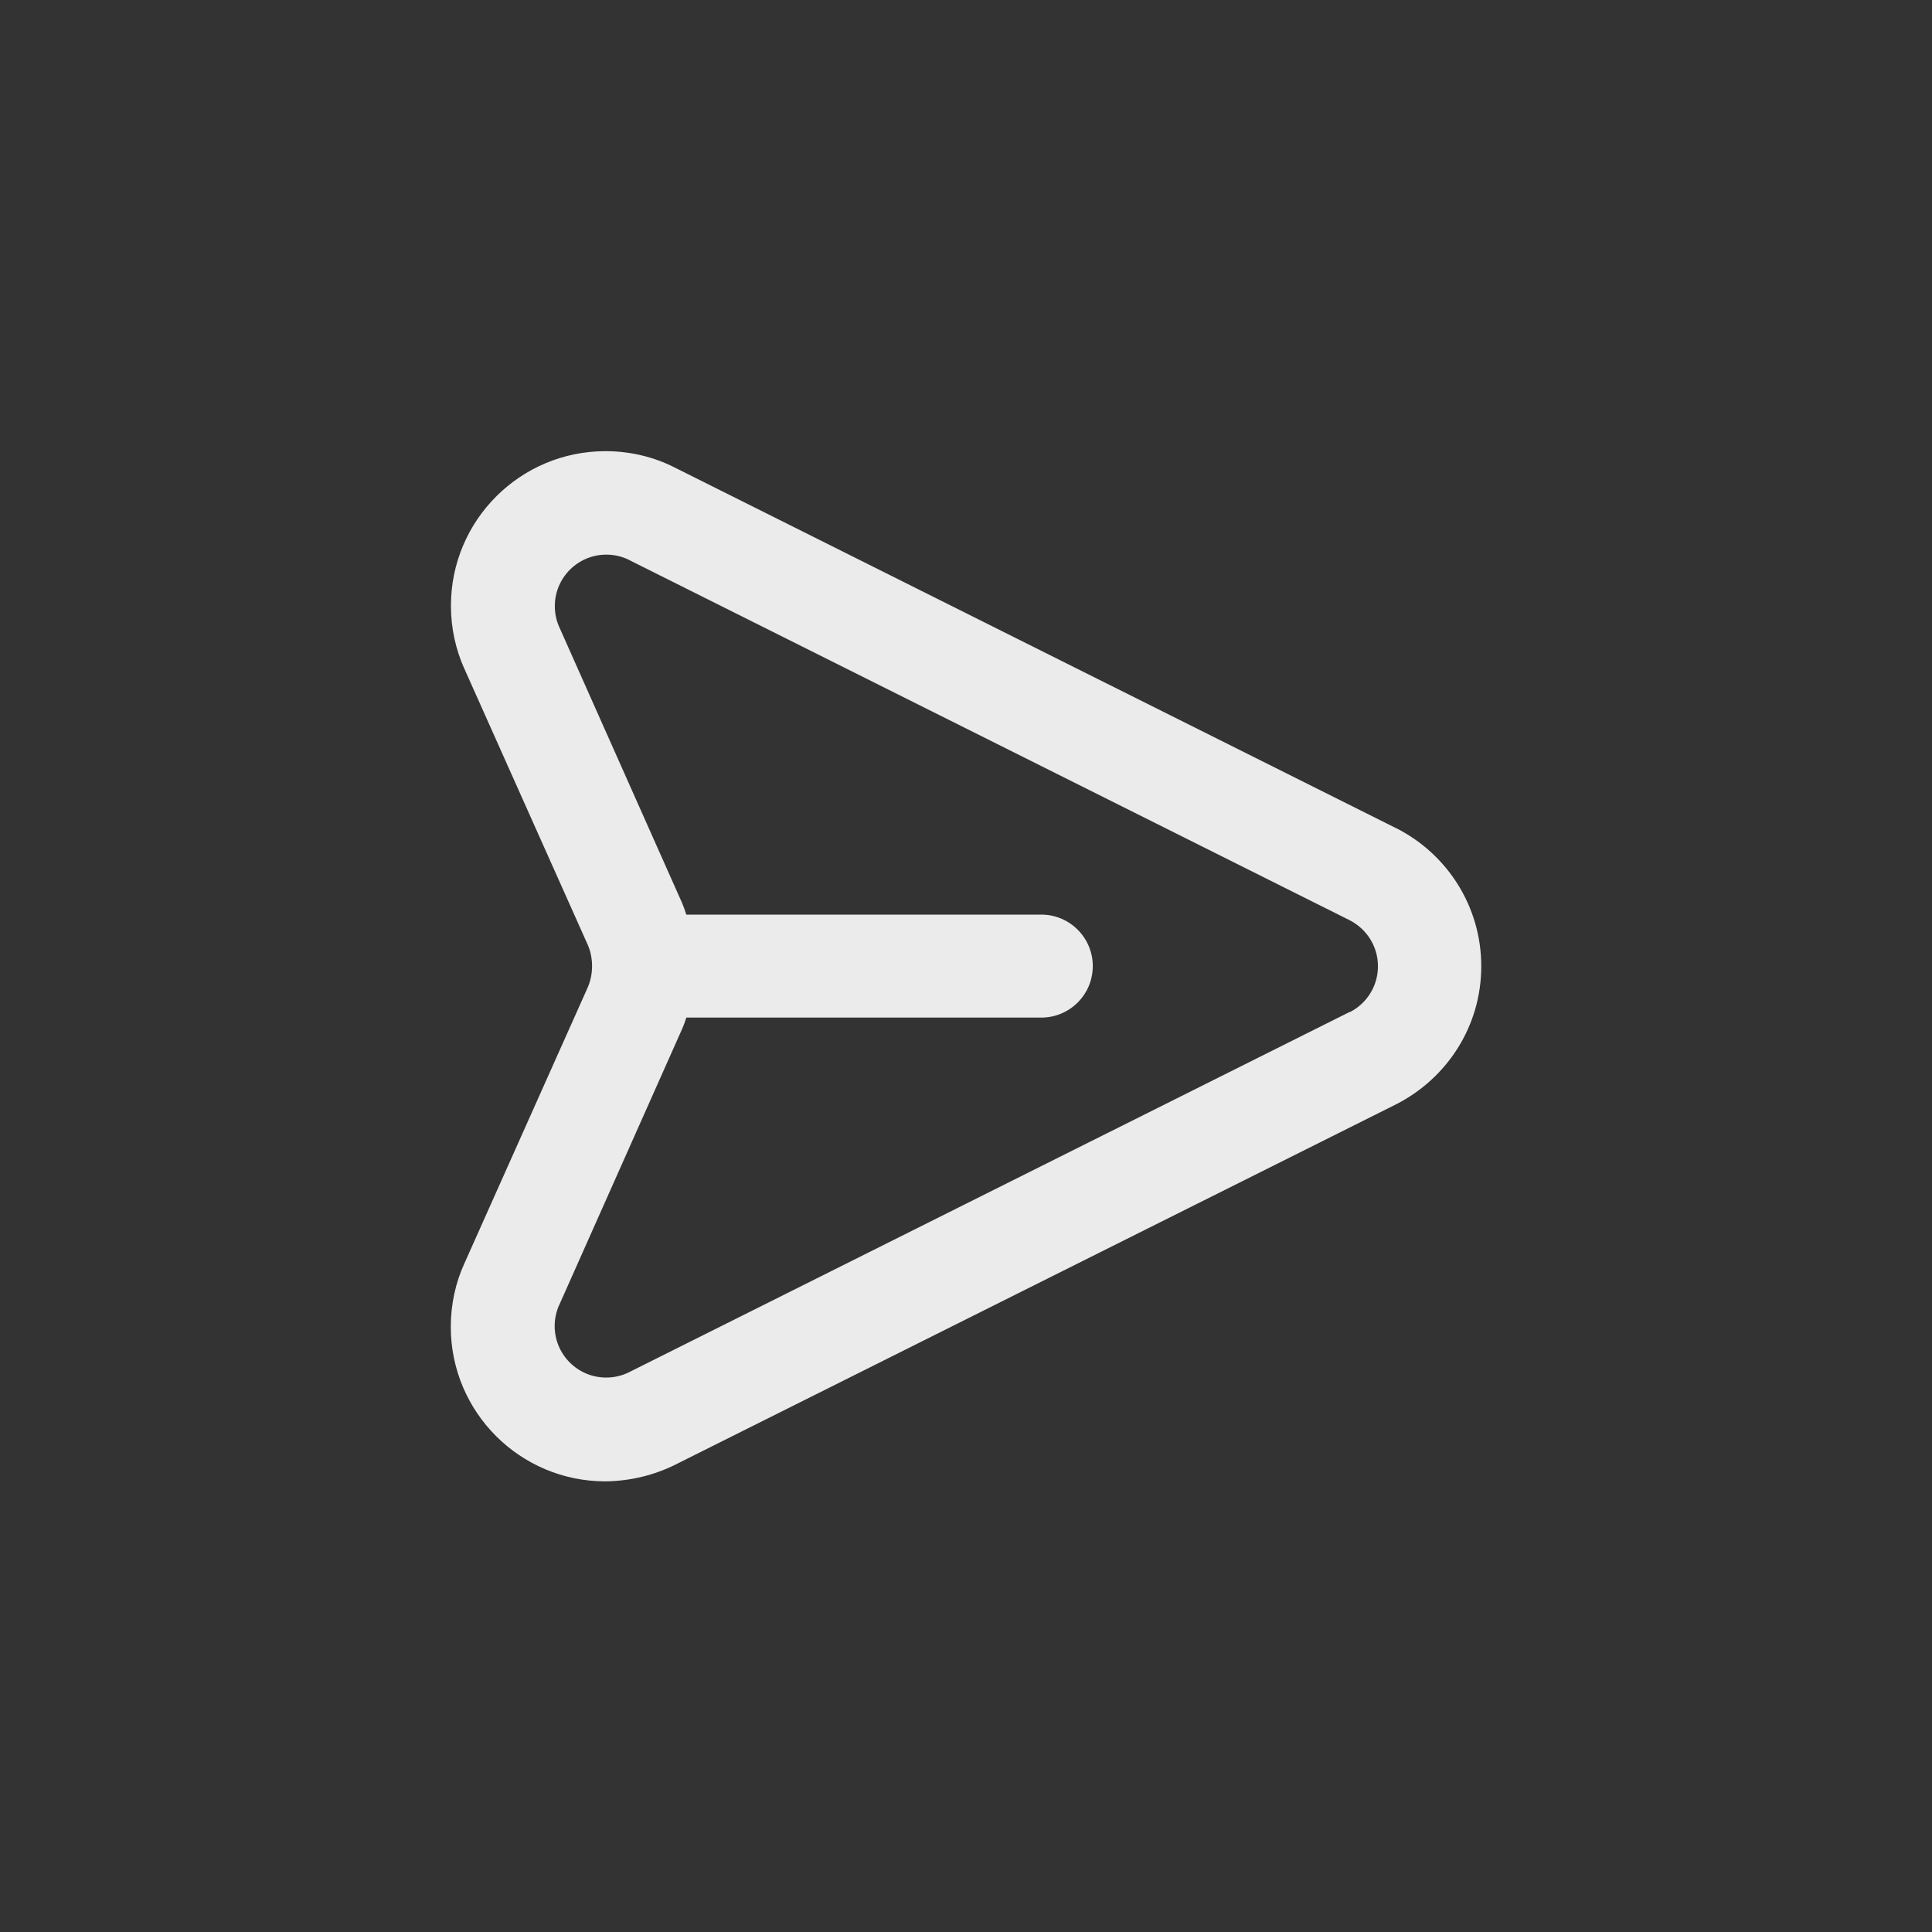 <!-- Generated by IcoMoon.io -->
<svg version="1.1" xmlns="http://www.w3.org/2000/svg" width="40" height="40" viewBox="0 0 40 40">
<rect x="0" y="0" width="40" height="40" fill="#333333" stroke="none"/>
<title>ul-message</title>
<path fill="#ebebeb" d="M28.896 17.142l-14.934-7.466c-0.415-0.211-0.906-0.335-1.426-0.335-1.767 0-3.2 1.433-3.2 3.2 0 0.469 0.101 0.914 0.282 1.315l-0.008-0.020 2.56 5.728c0.056 0.129 0.088 0.279 0.088 0.438s-0.032 0.308-0.091 0.445l0.003-0.007-2.56 5.728c-0.174 0.382-0.277 0.83-0.277 1.302 0 1.767 1.432 3.199 3.199 3.2v0c0.525-0.006 1.020-0.131 1.459-0.35l-0.019 0.009 14.934-7.466c1.054-0.538 1.762-1.616 1.762-2.858s-0.709-2.32-1.744-2.85l-0.018-0.009zM27.946 20.95l-14.934 7.466c-0.135 0.066-0.294 0.105-0.462 0.105-0.589 0-1.066-0.478-1.066-1.066 0-0.154 0.033-0.3 0.091-0.432l-0.002 0.007 2.55-5.728c0.028-0.062 0.057-0.14 0.082-0.219l0.004-0.015h7.35c0.589 0 1.066-0.478 1.066-1.066s-0.478-1.066-1.066-1.066v0h-7.35c-0.029-0.095-0.058-0.173-0.090-0.248l0.006 0.014-2.55-5.728c-0.056-0.126-0.088-0.271-0.088-0.425 0-0.589 0.478-1.066 1.066-1.066 0.168 0 0.326 0.038 0.468 0.108l-0.006-0.002 14.934 7.466c0.347 0.181 0.58 0.538 0.58 0.95s-0.233 0.769-0.574 0.946l-0.006 0.003z"></path>
</svg>
